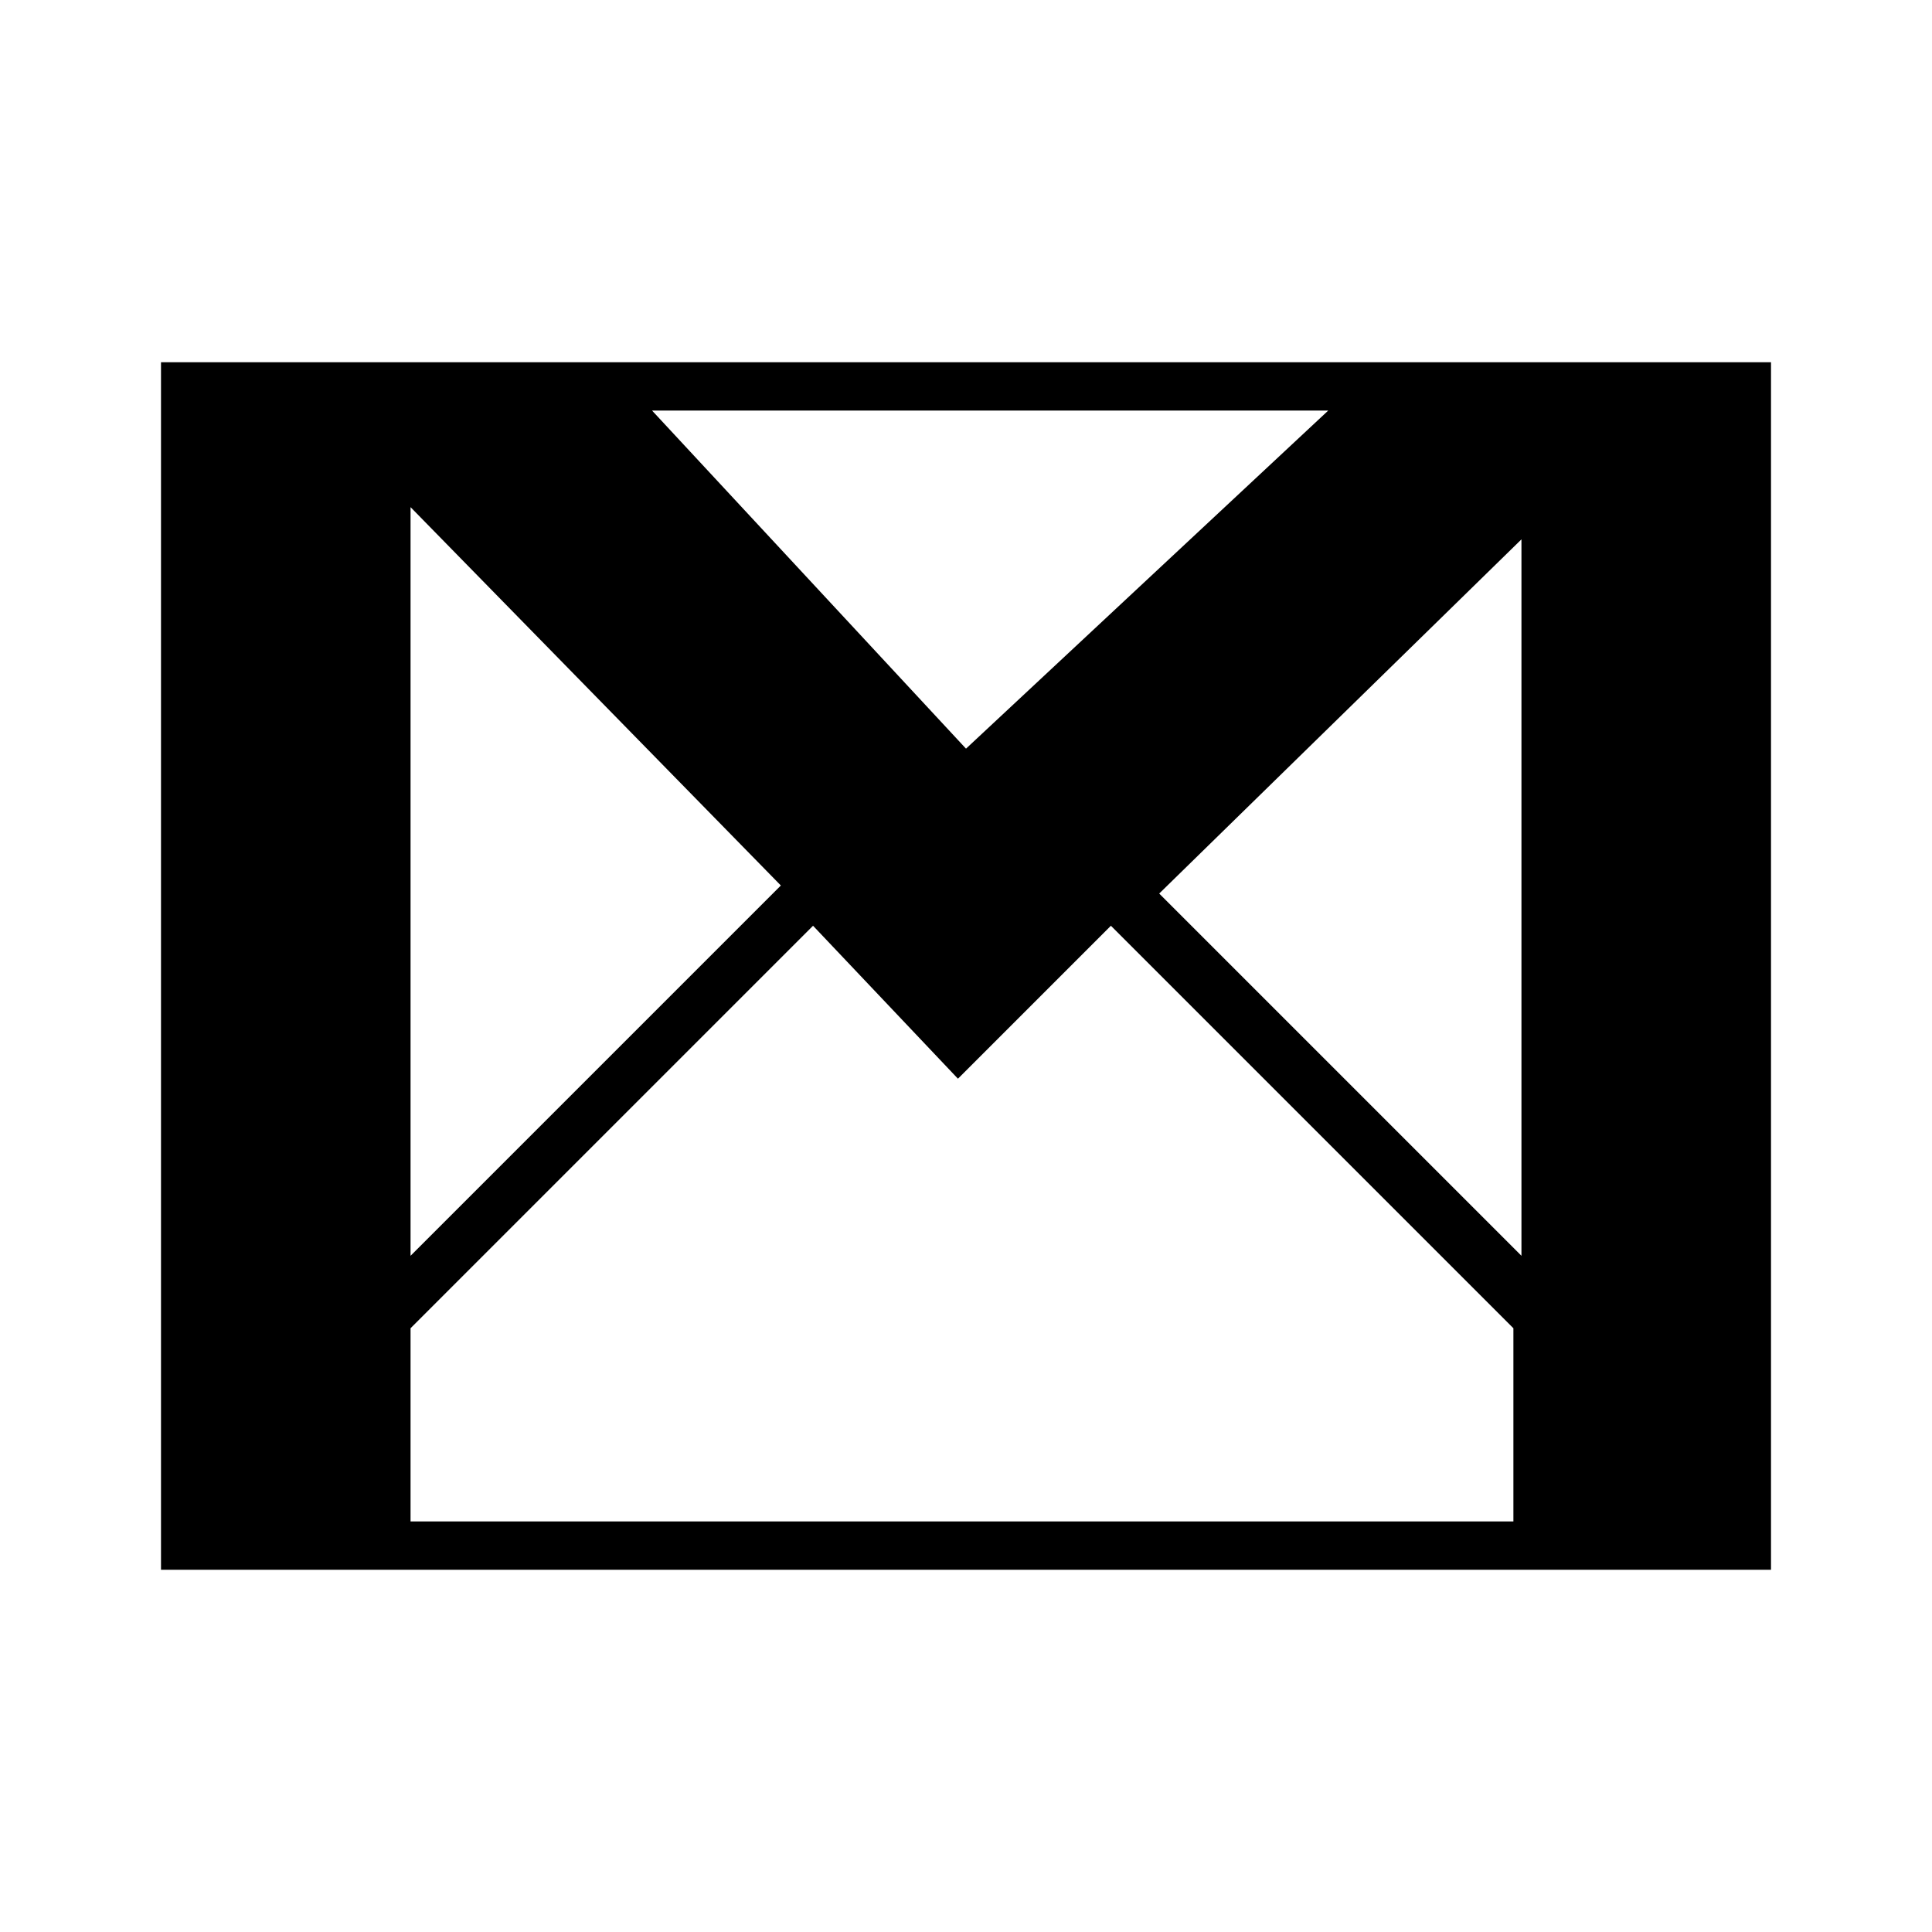 <svg xmlns="http://www.w3.org/2000/svg" viewBox="0 0 24 24"><path fill-rule="evenodd" clip-rule="evenodd" d="M5.1 16.5l5-5 1.8 1.9 1.9-1.9 5 5v2.4H5.1v-2.4zm9.3-5.4l4.5-4.4v8.9l-4.5-4.5zM5.1 6.3L9.7 11l-4.6 4.6V6.3zm3-1.2h8.4L12 9.3 8.1 5.1zM2 4.5v15H22v-15H2z"/></svg>
